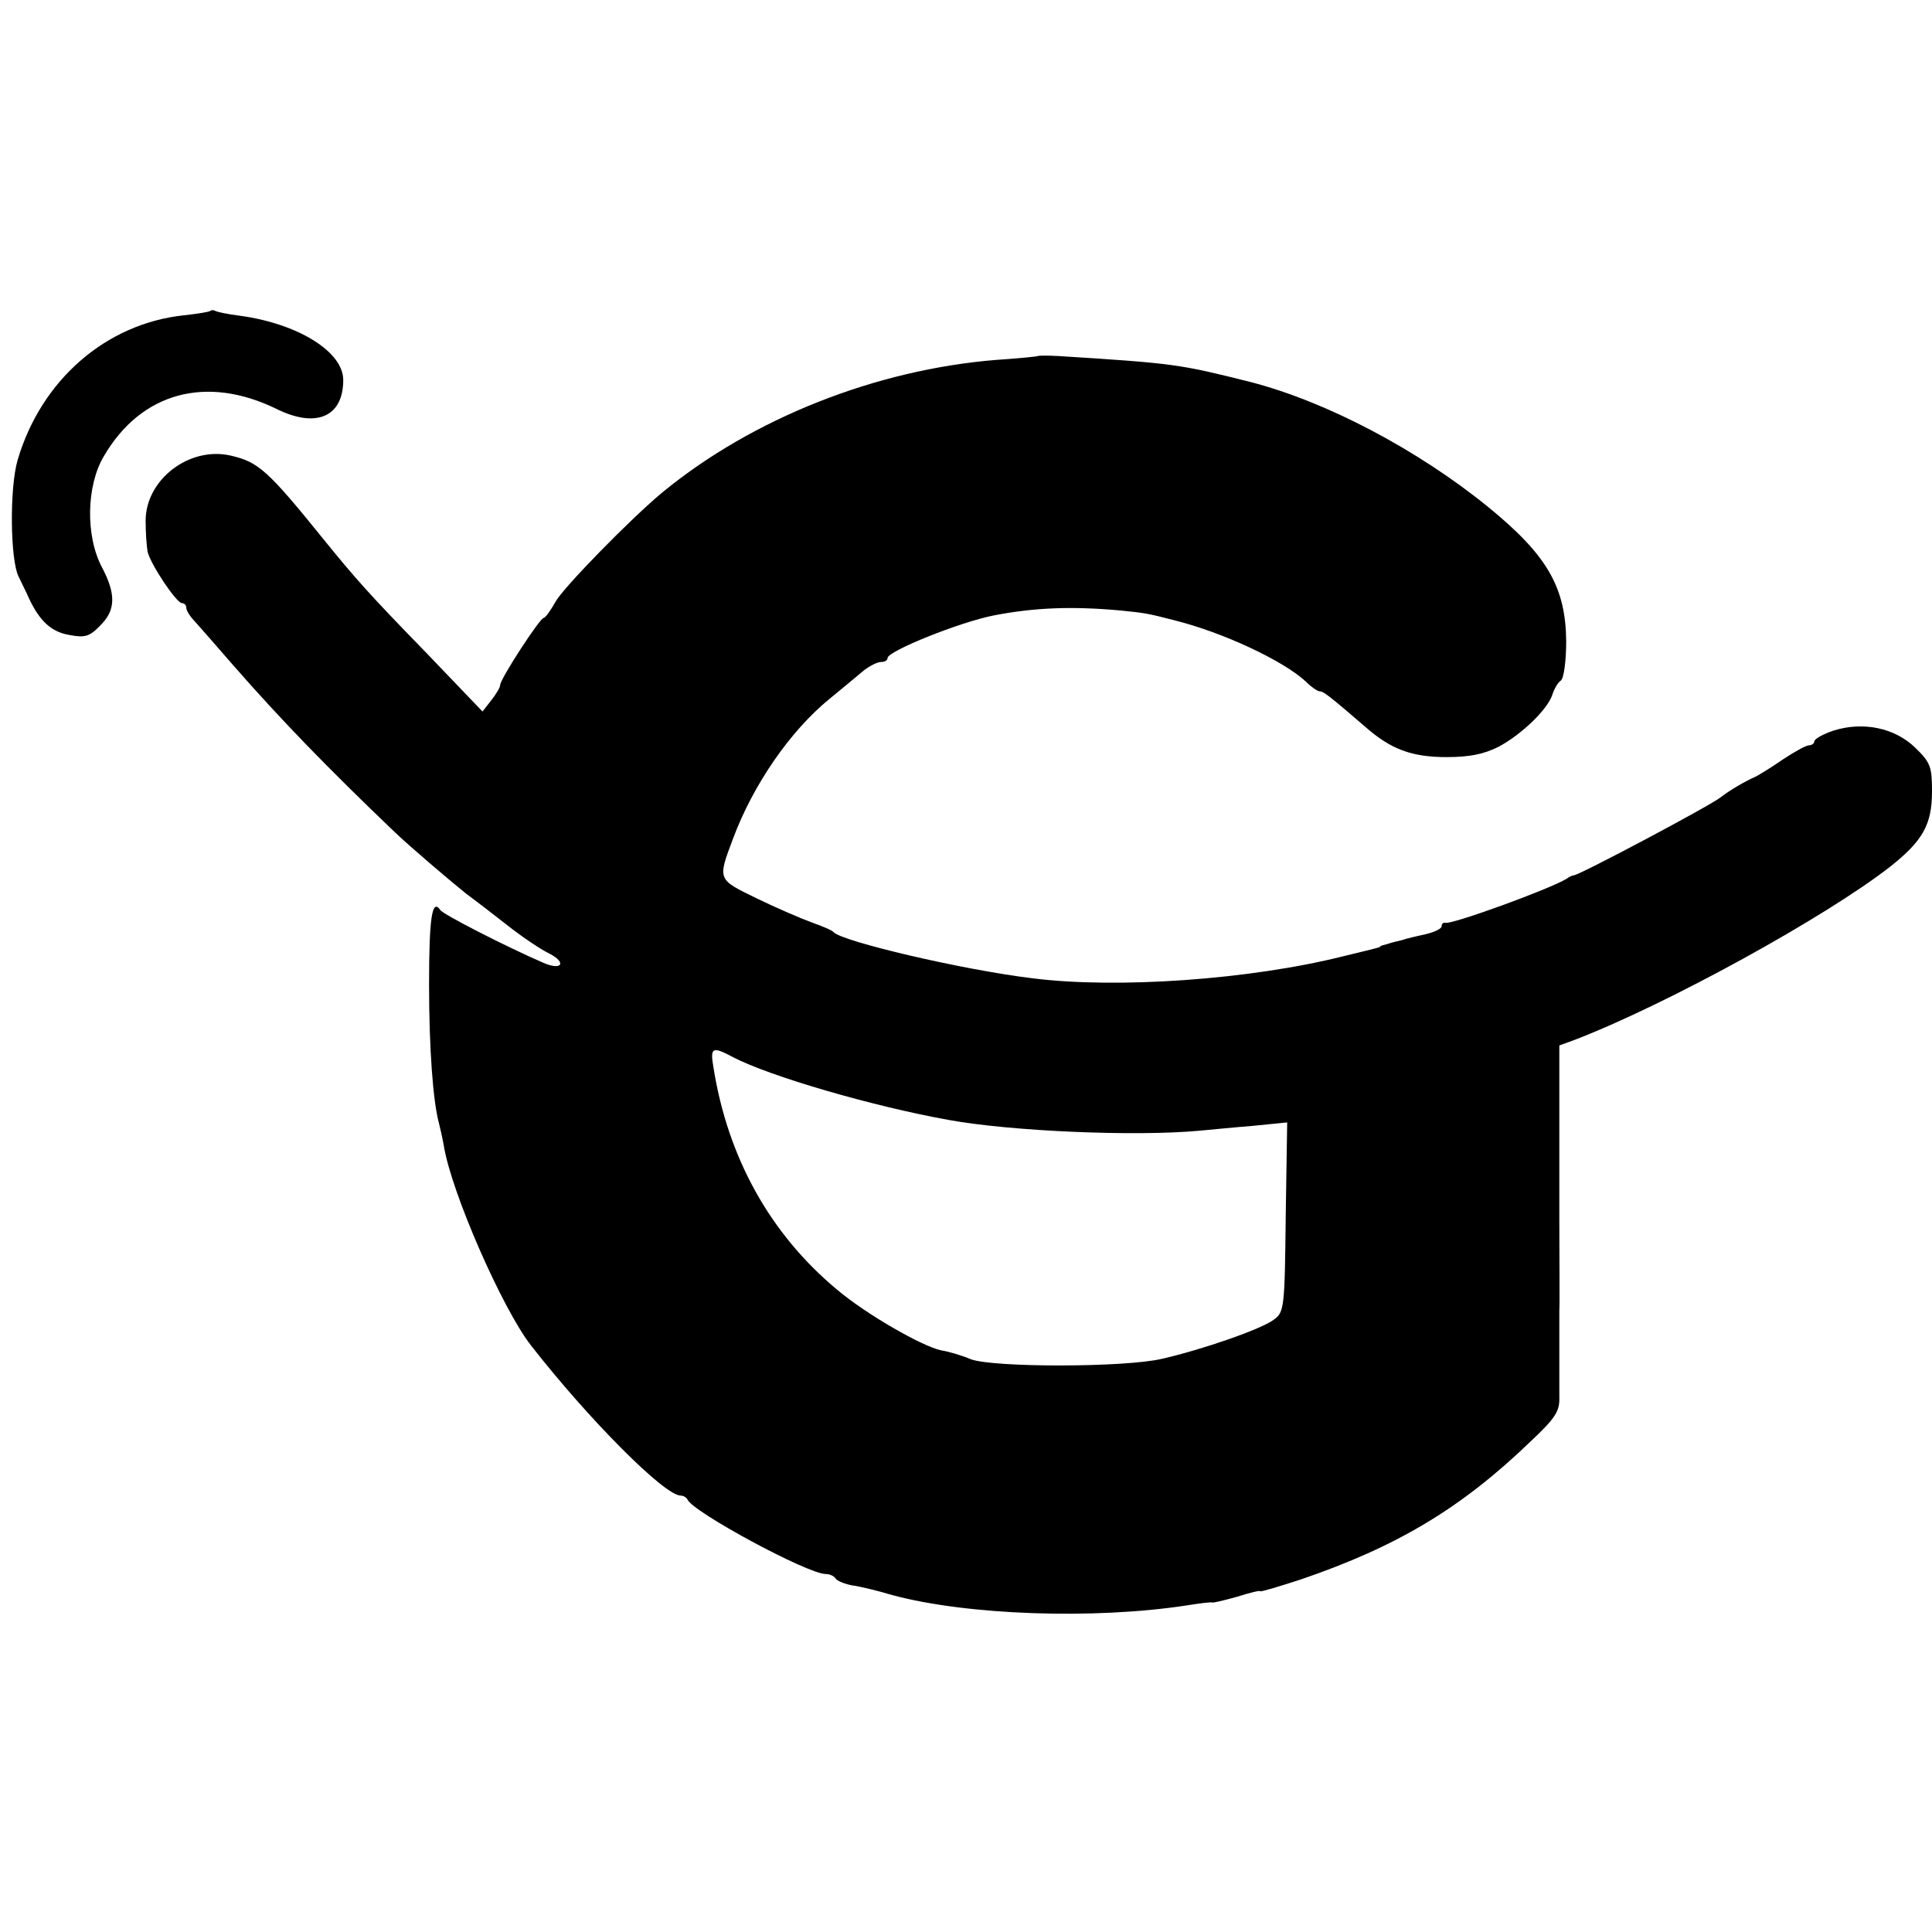 <?xml version="1.0" standalone="no"?>
<!DOCTYPE svg PUBLIC "-//W3C//DTD SVG 20010904//EN"
 "http://www.w3.org/TR/2001/REC-SVG-20010904/DTD/svg10.dtd">
<svg version="1.0" xmlns="http://www.w3.org/2000/svg"
 width="394pt" height="394pt" viewBox="0 0 394 394"
 preserveAspectRatio="xMidYMid meet">
<g transform="translate(0,394) scale(0.1,-0.1)"
fill="#000000" stroke="none">
<path d="M429 3306 c-2 -2 -26 -6 -54 -9 -159 -17 -291 -132 -339 -295 -17
-58 -15 -205 2 -238 5 -11 15 -30 21 -44 22 -47 46 -69 83 -75 31 -6 41 -3 62
19 32 31 33 64 4 119 -34 64 -32 167 4 227 76 130 209 166 352 96 81 -40 136
-16 136 59 0 58 -93 115 -210 131 -25 3 -48 8 -51 10 -3 2 -8 2 -10 0z"/>
<path d="M2117 3214 c-1 -1 -40 -5 -86 -8 -245 -20 -496 -119 -680 -270 -64
-53 -202 -194 -218 -223 -10 -18 -21 -33 -24 -33 -8 0 -89 -125 -89 -137 0 -5
-8 -18 -18 -31 l-18 -23 -114 119 c-116 119 -146 153 -210 232 -114 141 -133
158 -190 171 -84 19 -173 -49 -173 -133 0 -24 2 -52 4 -63 6 -26 59 -105 70
-105 5 0 9 -4 9 -10 0 -5 8 -18 18 -28 9 -10 44 -50 77 -88 97 -111 194 -211
329 -340 30 -29 116 -102 146 -126 19 -14 58 -44 86 -66 28 -22 66 -48 85 -57
36 -19 24 -35 -14 -18 -74 32 -203 98 -209 107 -17 25 -23 -16 -23 -152 0
-130 8 -237 20 -282 2 -8 7 -29 10 -46 15 -95 120 -334 178 -408 117 -150 272
-306 305 -306 6 0 12 -4 14 -8 10 -25 245 -152 282 -152 8 0 17 -4 20 -9 3 -5
18 -11 33 -14 16 -2 53 -11 83 -20 152 -41 411 -50 600 -21 25 4 48 7 52 6 3
-1 27 5 52 12 25 8 46 13 46 11 0 -2 37 9 83 24 196 67 327 145 469 282 50 47
59 61 58 90 0 19 0 42 0 52 0 9 0 37 0 62 0 25 0 53 0 63 1 9 0 89 0 177 0 88
0 206 0 261 l0 102 33 12 c189 73 510 250 641 352 67 53 86 86 86 154 0 50 -3
59 -34 89 -42 41 -107 54 -167 35 -21 -7 -39 -17 -39 -22 0 -4 -5 -8 -11 -8
-6 0 -29 -13 -52 -28 -23 -16 -49 -32 -57 -36 -23 -10 -56 -30 -71 -42 -23
-18 -285 -157 -299 -159 -3 0 -10 -3 -15 -7 -34 -21 -232 -93 -247 -90 -5 1
-8 -2 -8 -7 0 -5 -15 -12 -32 -16 -18 -4 -40 -9 -48 -12 -8 -2 -22 -5 -30 -8
-8 -2 -15 -4 -15 -5 0 -2 -5 -3 -75 -20 -191 -48 -463 -67 -635 -45 -141 17
-388 75 -405 94 -3 4 -23 12 -45 20 -22 8 -73 30 -112 49 -80 39 -80 37 -48
122 41 110 117 220 197 285 27 22 58 48 70 58 12 9 27 17 35 17 7 0 13 3 13 8
0 14 146 73 217 87 83 16 159 19 258 10 50 -5 56 -6 110 -20 100 -25 221 -82
267 -124 12 -12 25 -21 30 -21 7 0 20 -10 92 -72 52 -46 95 -62 166 -62 47 0
76 6 106 21 47 25 101 77 110 107 4 12 11 24 17 28 6 4 11 39 11 80 -1 111
-39 176 -159 274 -144 117 -330 215 -485 255 -144 36 -153 38 -393 53 -20 1
-38 1 -40 0z m-622 -1430 c75 -39 284 -100 440 -128 126 -23 379 -34 510 -22
22 2 72 7 110 10 l70 7 -3 -193 c-2 -184 -3 -194 -24 -209 -24 -19 -145 -61
-228 -80 -76 -18 -344 -18 -390 -1 -19 8 -46 16 -60 18 -39 8 -154 74 -213
124 -137 114 -223 270 -252 453 -7 41 -3 44 40 21z"/>
</g>
</svg>

